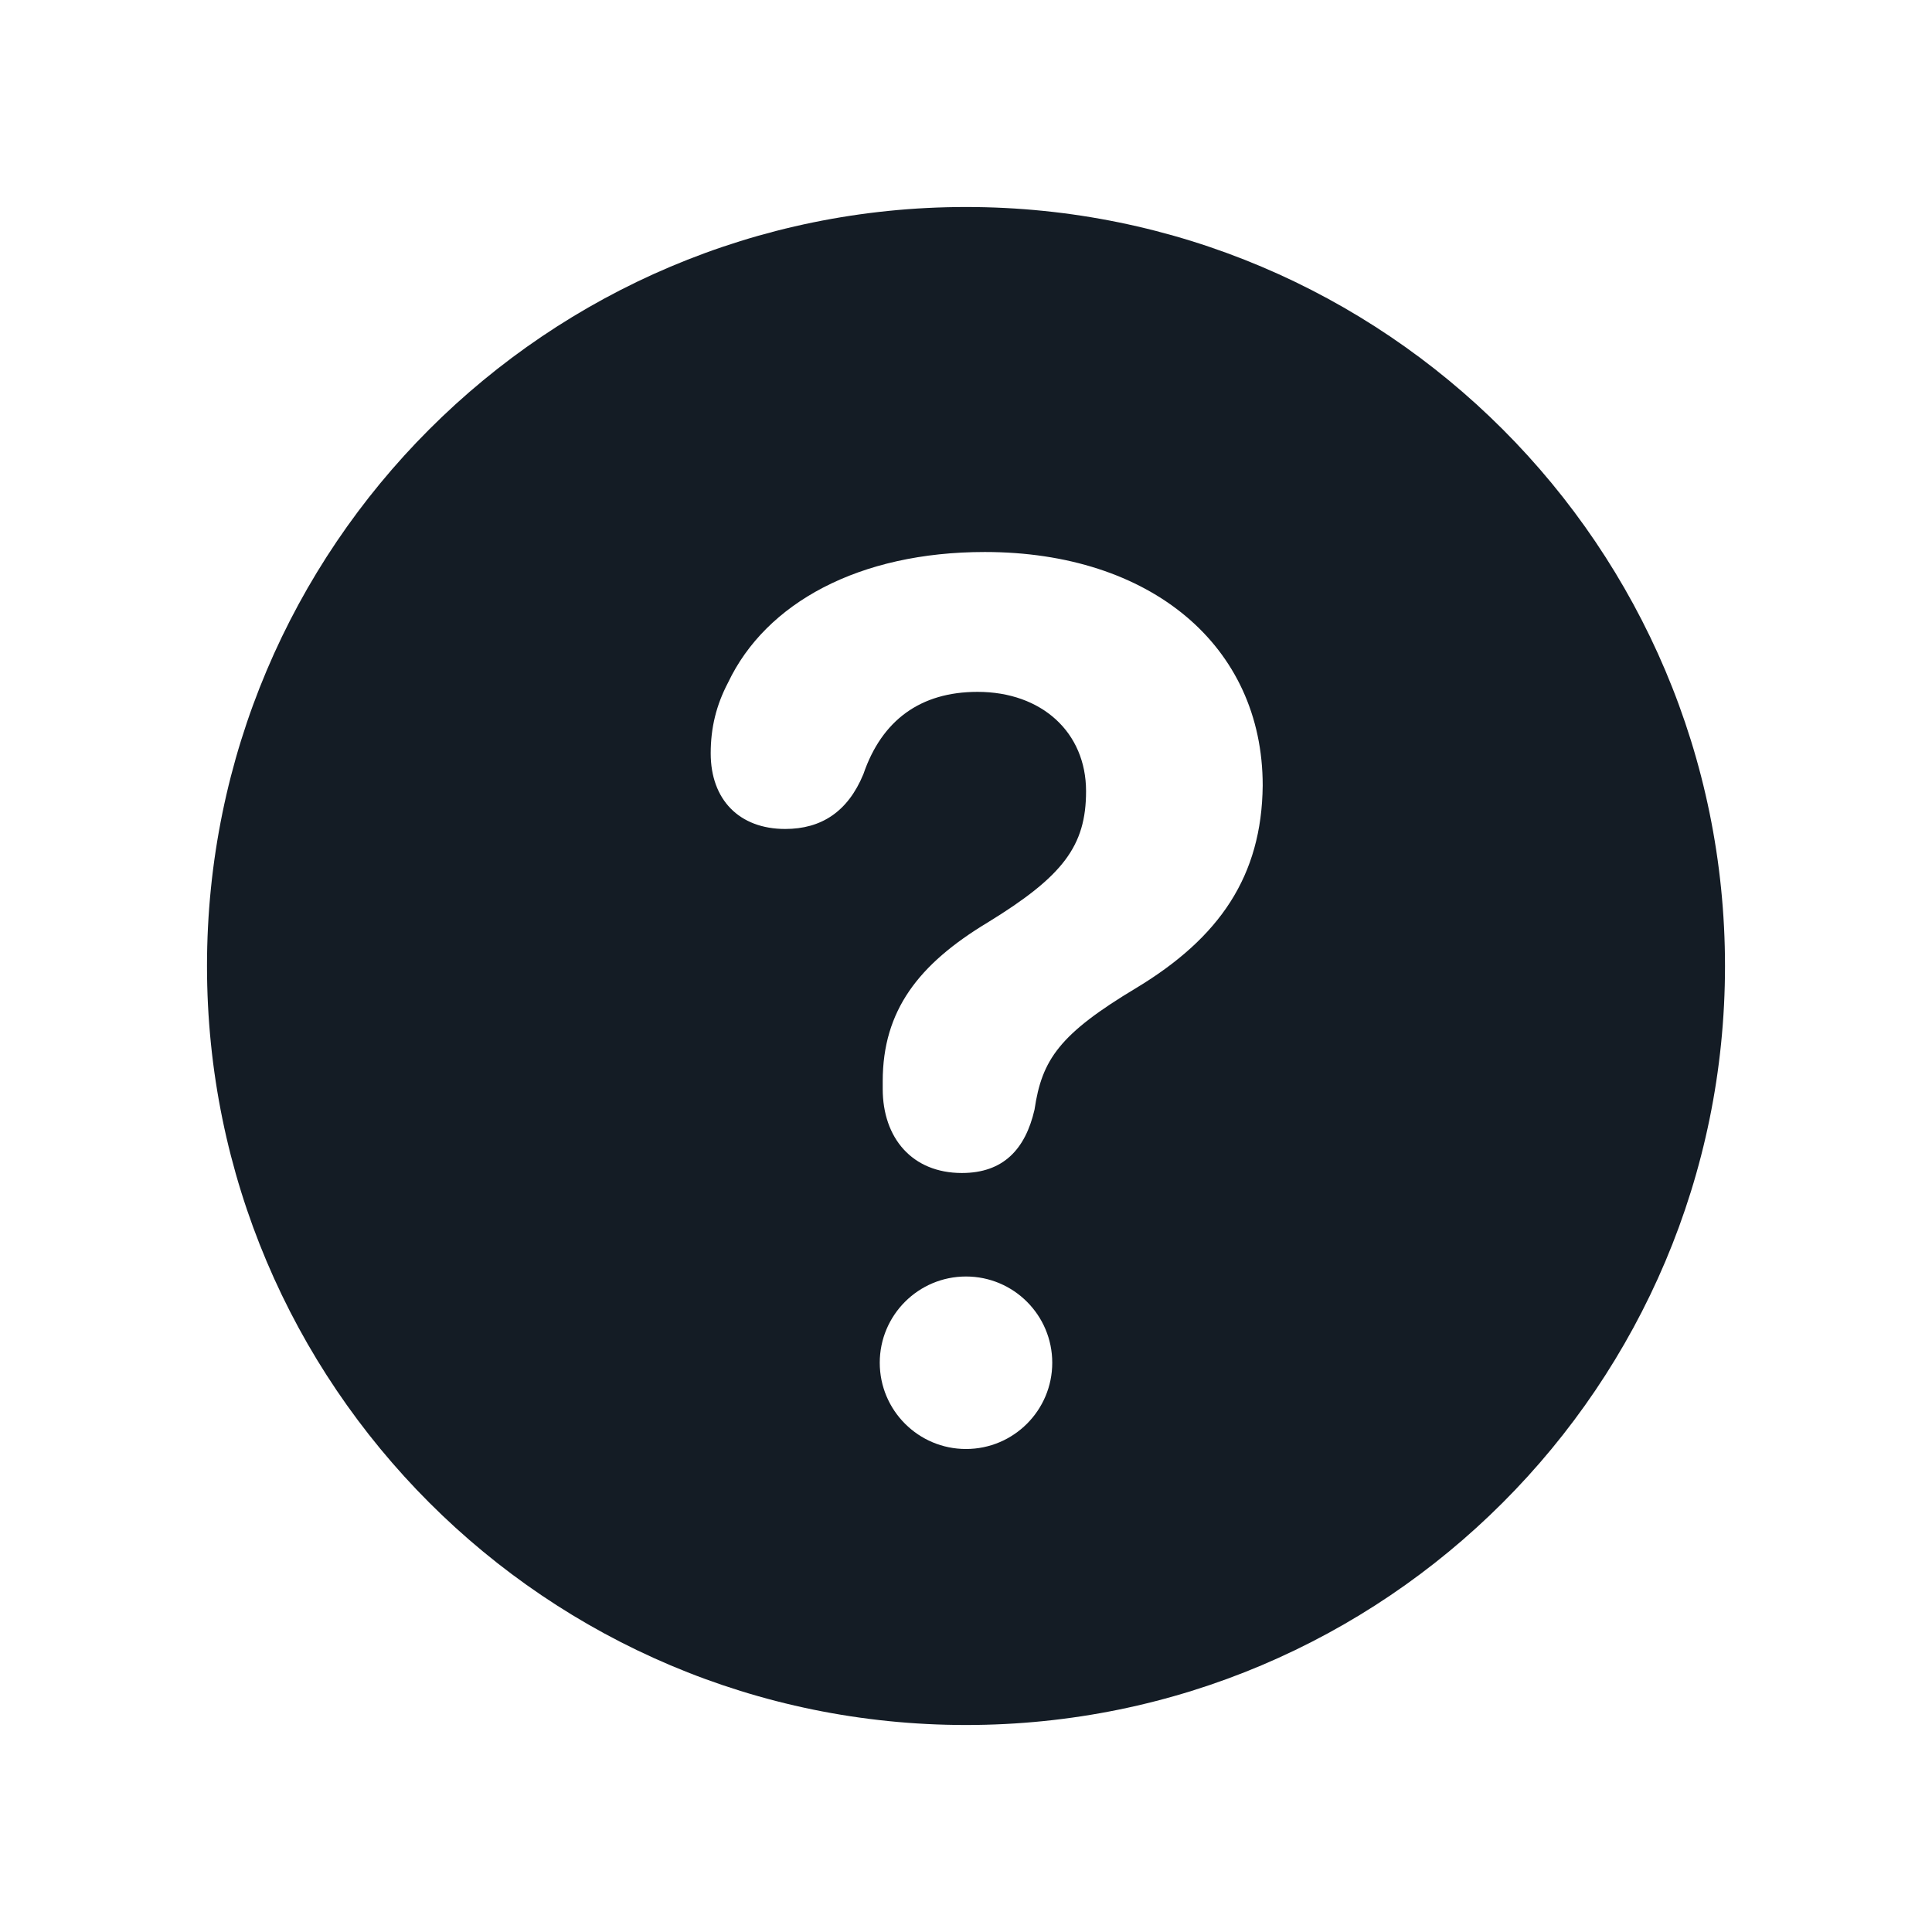 <svg width='28' height='28' viewBox='0 0 28 28' fill='none' xmlns='http://www.w3.org/2000/svg'><path fill-rule='evenodd' clip-rule='evenodd' d='M14 25C20.075 25 25 20.075 25 14C25 7.925 20.075 3 14 3C7.925 3 3 7.925 3 14C3 20.075 7.925 25 14 25ZM14.993 16.082C15.1 15.356 15.353 14.986 16.473 14.315C17.673 13.589 18.287 12.699 18.3 11.384C18.3 9.356 16.673 8 14.273 8C12.447 8 11.1 8.74 10.553 9.89C10.38 10.219 10.3 10.548 10.3 10.918C10.3 11.589 10.713 12.014 11.38 12.014C11.9 12.014 12.287 11.767 12.513 11.219C12.78 10.438 13.34 10.027 14.167 10.027C15.1 10.027 15.74 10.616 15.74 11.466C15.74 12.26 15.407 12.699 14.313 13.37C13.313 13.973 12.793 14.644 12.793 15.671V15.781C12.793 16.493 13.22 17 13.94 17C14.54 17 14.86 16.657 14.993 16.082ZM15.25 19.75C15.25 20.44 14.69 21 14 21C13.31 21 12.75 20.44 12.75 19.75C12.75 19.06 13.31 18.5 14 18.5C14.69 18.5 15.25 19.06 15.25 19.75Z' fill='#141C25'/></svg>